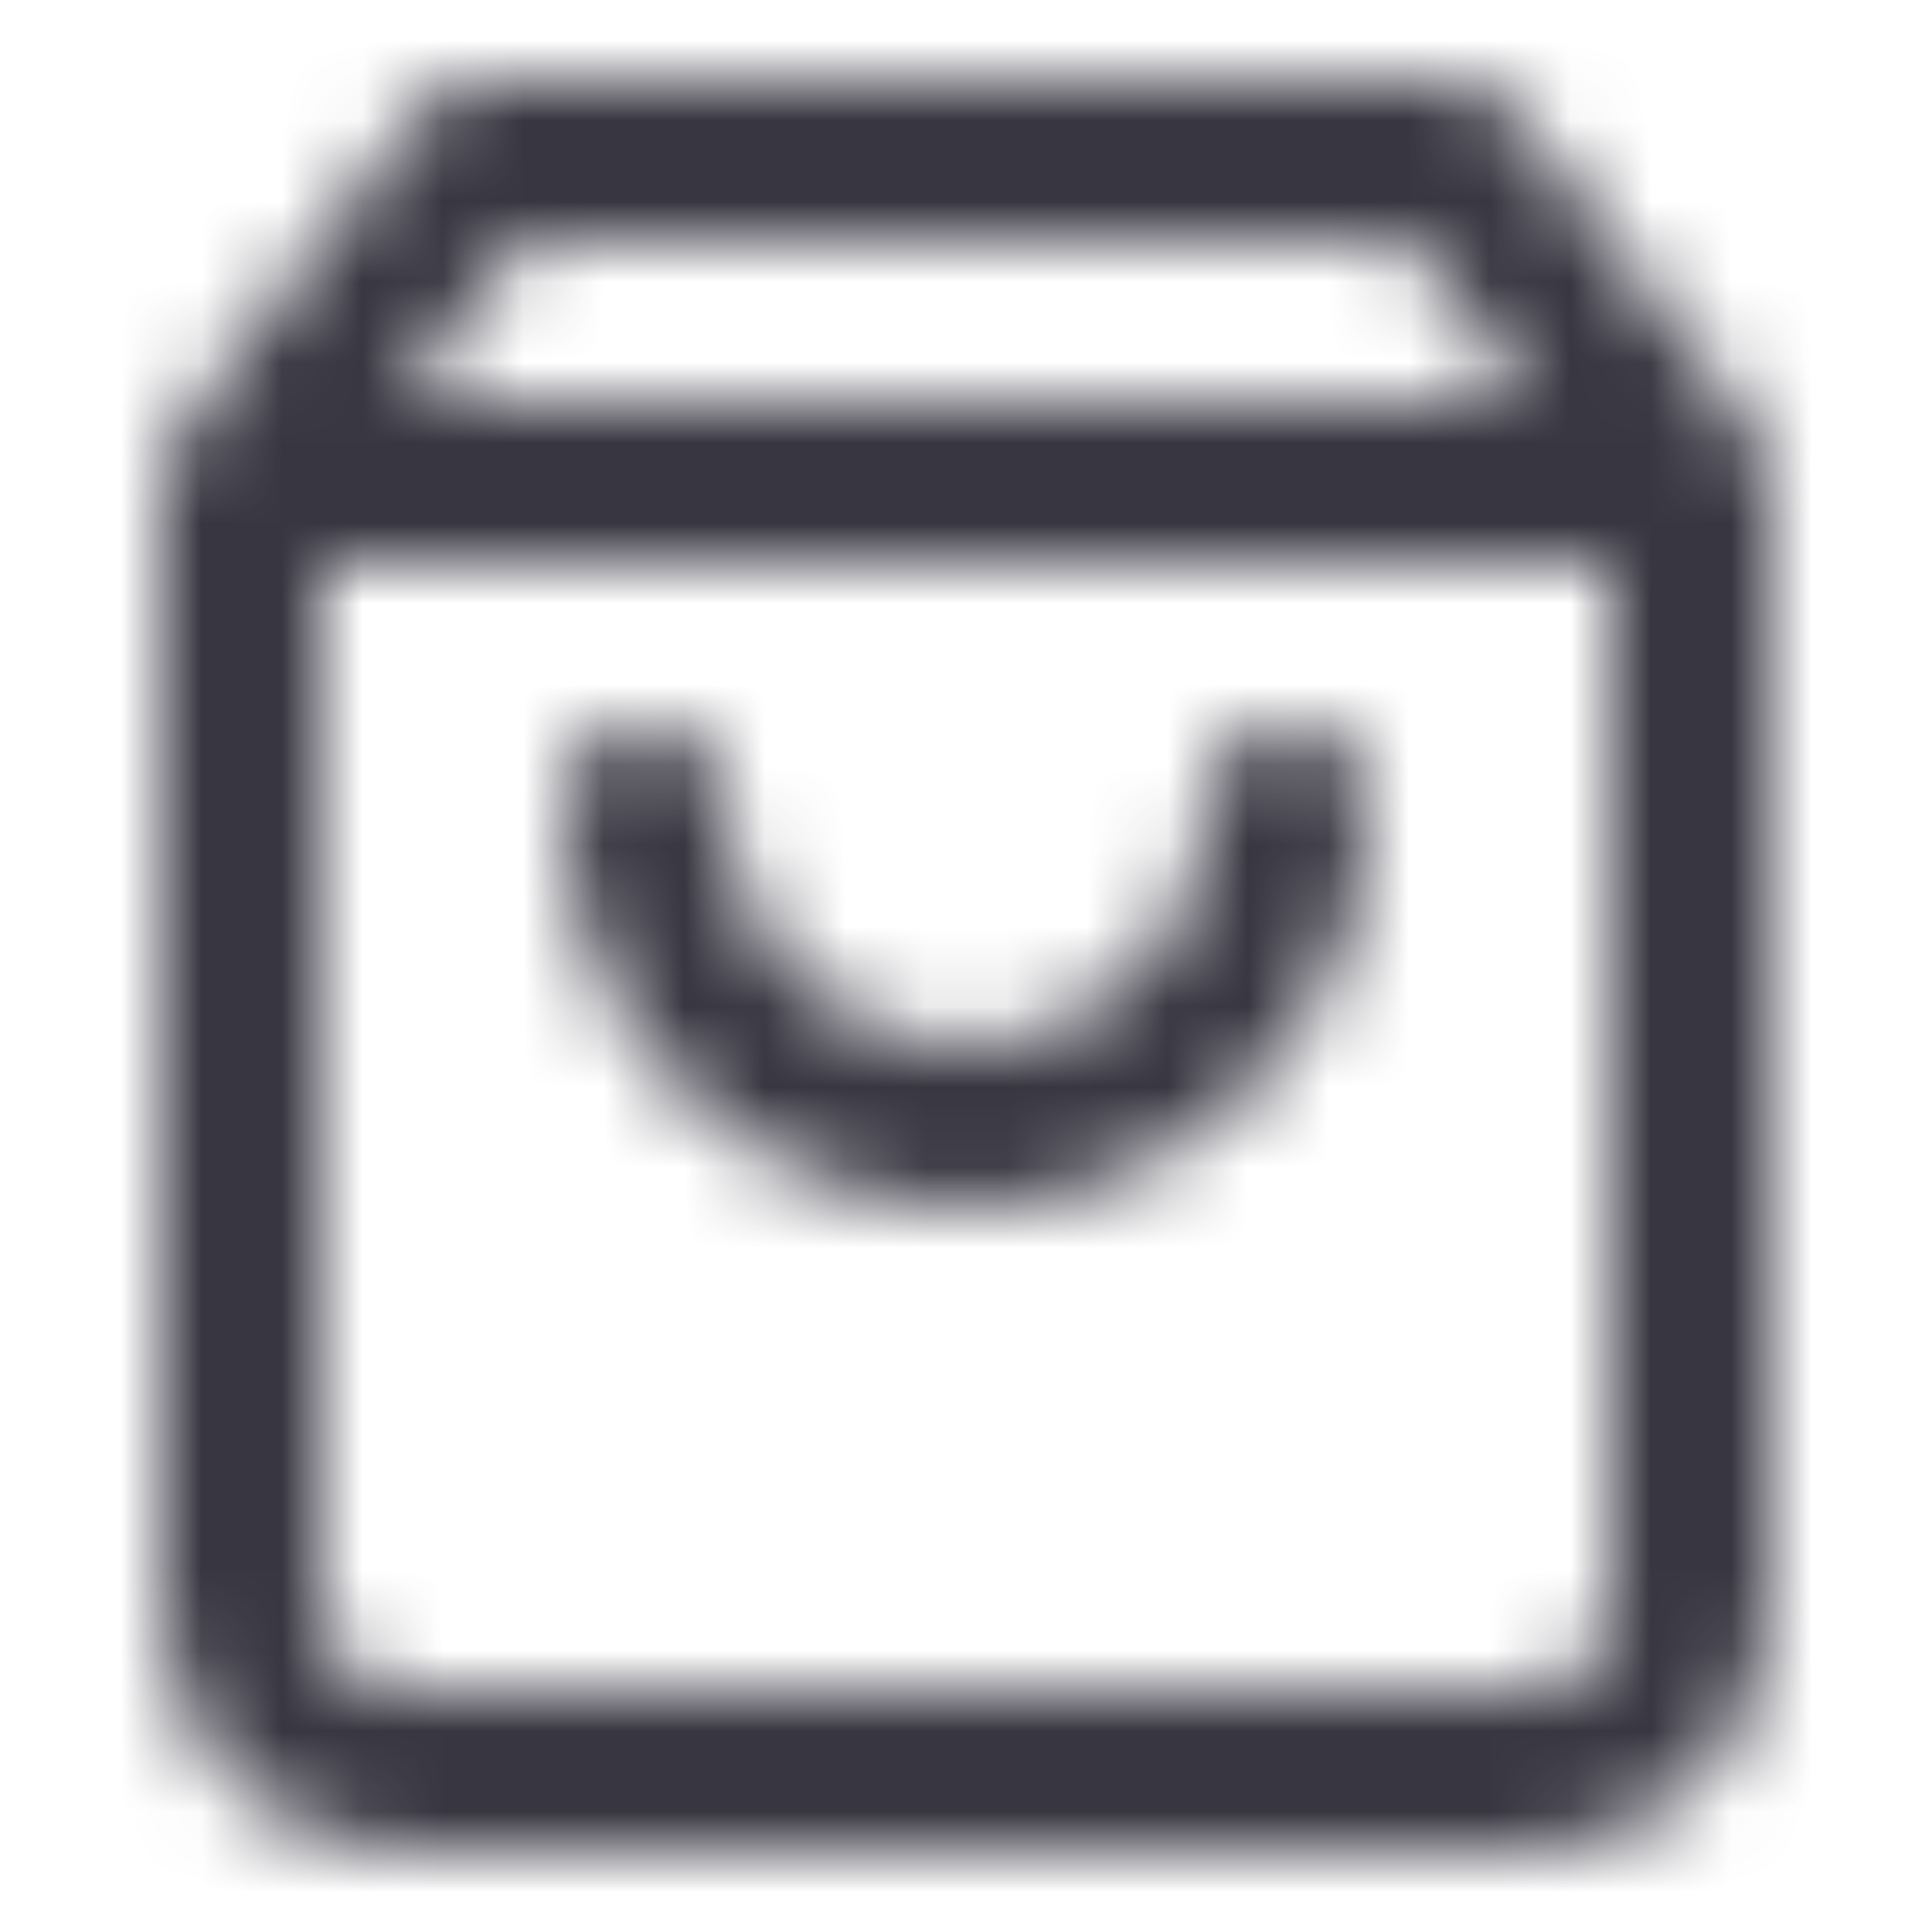 <svg width="24" height="24" viewBox="0 0 24 24" fill="none" xmlns="http://www.w3.org/2000/svg">
<mask id="mask0_512_1020" style="mask-type:alpha" maskUnits="userSpaceOnUse" x="2" y="1" width="20" height="22">
<path d="M9 10C9 9.448 8.552 9 8 9C7.448 9 7 9.448 7 10C7 11.326 7.527 12.598 8.464 13.536C9.402 14.473 10.674 15 12 15C13.326 15 14.598 14.473 15.536 13.536C16.473 12.598 17 11.326 17 10C17 9.448 16.552 9 16 9C15.448 9 15 9.448 15 10C15 10.796 14.684 11.559 14.121 12.121C13.559 12.684 12.796 13 12 13C11.204 13 10.441 12.684 9.879 12.121C9.316 11.559 9 10.796 9 10Z" fill="#383641"/>
<path fill-rule="evenodd" clip-rule="evenodd" d="M5.2 1.4C5.389 1.148 5.685 1 6 1H18C18.315 1 18.611 1.148 18.8 1.4L21.794 5.392C21.923 5.56 22 5.771 22 6V20C22 20.796 21.684 21.559 21.121 22.121C20.559 22.684 19.796 23 19 23H5C4.204 23 3.441 22.684 2.879 22.121C2.316 21.559 2 20.796 2 20V6C2 5.771 2.077 5.56 2.206 5.392L5.2 1.4ZM17.5 3L19 5H5L6.5 3H17.5ZM4 20V7H20V20C20 20.265 19.895 20.52 19.707 20.707C19.52 20.895 19.265 21 19 21H5C4.735 21 4.48 20.895 4.293 20.707C4.105 20.52 4 20.265 4 20Z" fill="#383641"/>
</mask>
<g mask="url(#mask0_512_1020)">
<rect width="24" height="24" fill="#383641"/>
</g>
</svg>
